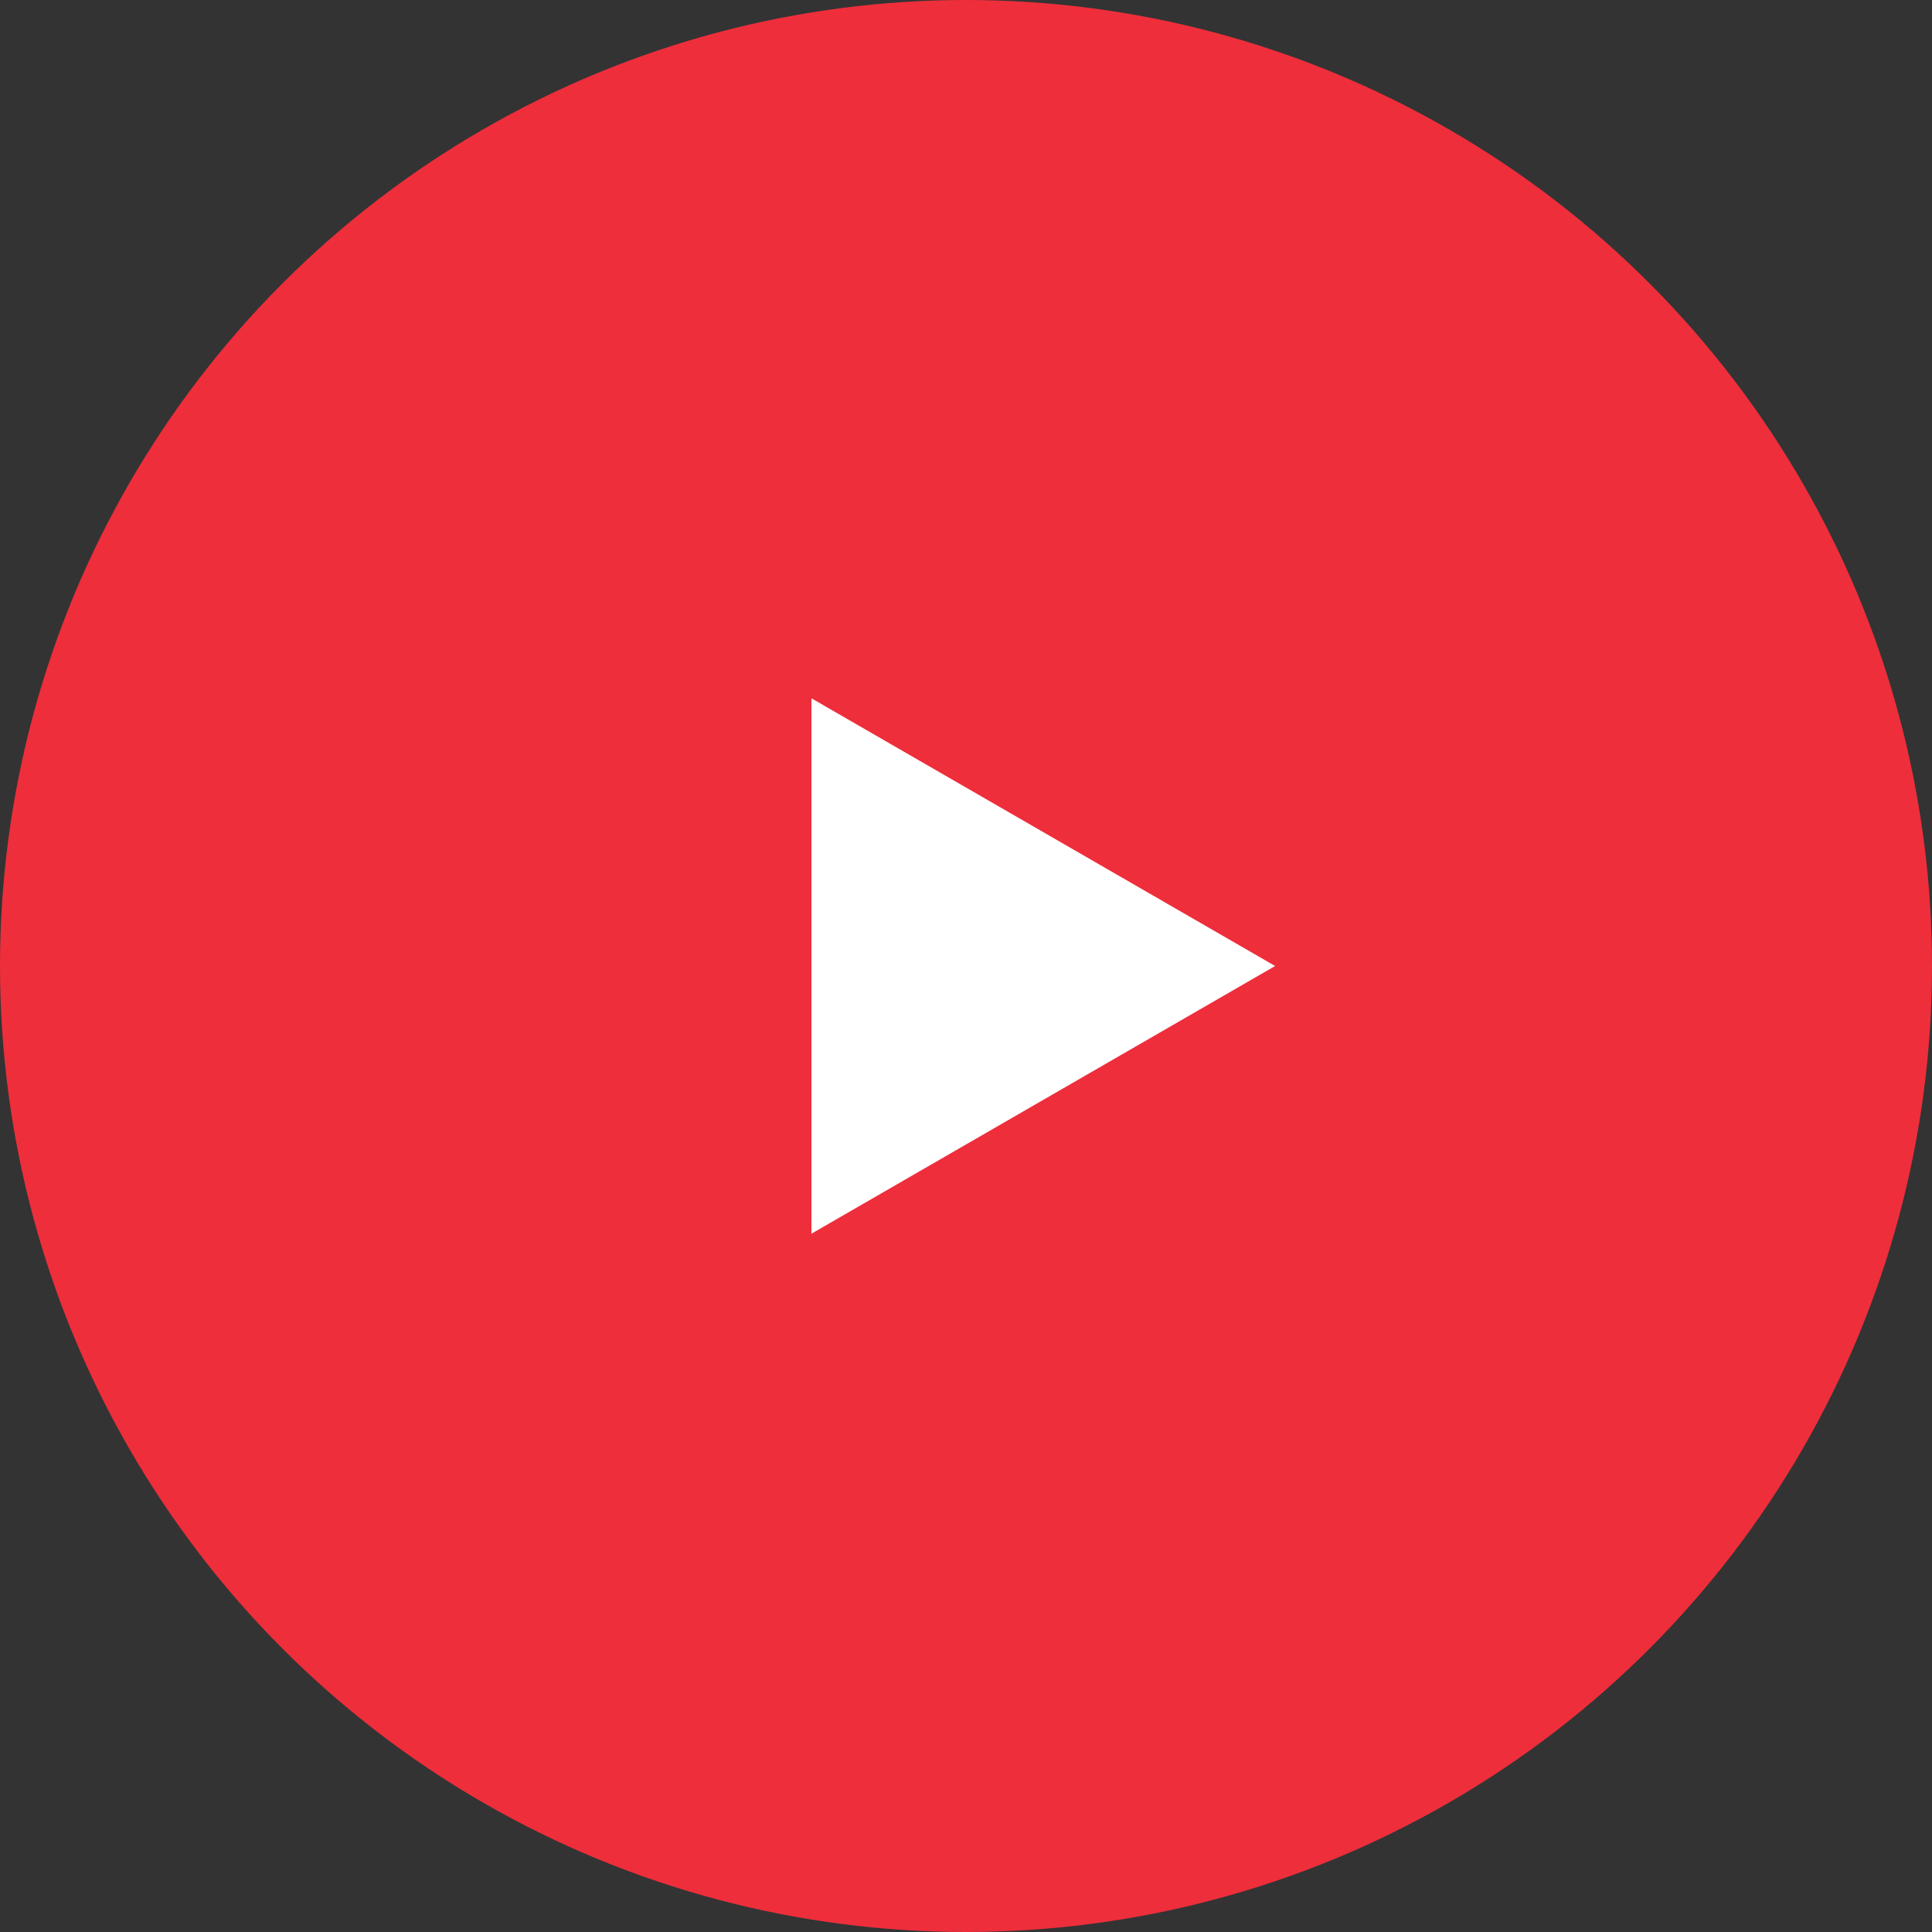 <svg width="100" height="100" viewBox="0 0 100 100" fill="none" xmlns="http://www.w3.org/2000/svg">
<rect x="0" y="0" width="100" height="100" fill="#333333" stroke="none"/>
<circle cx="50" cy="50" r="50" fill="#EE2E3B"/>
<path d="M66 50L42 63.856L42 36.144L66 50Z" fill="white"/>
</svg>
